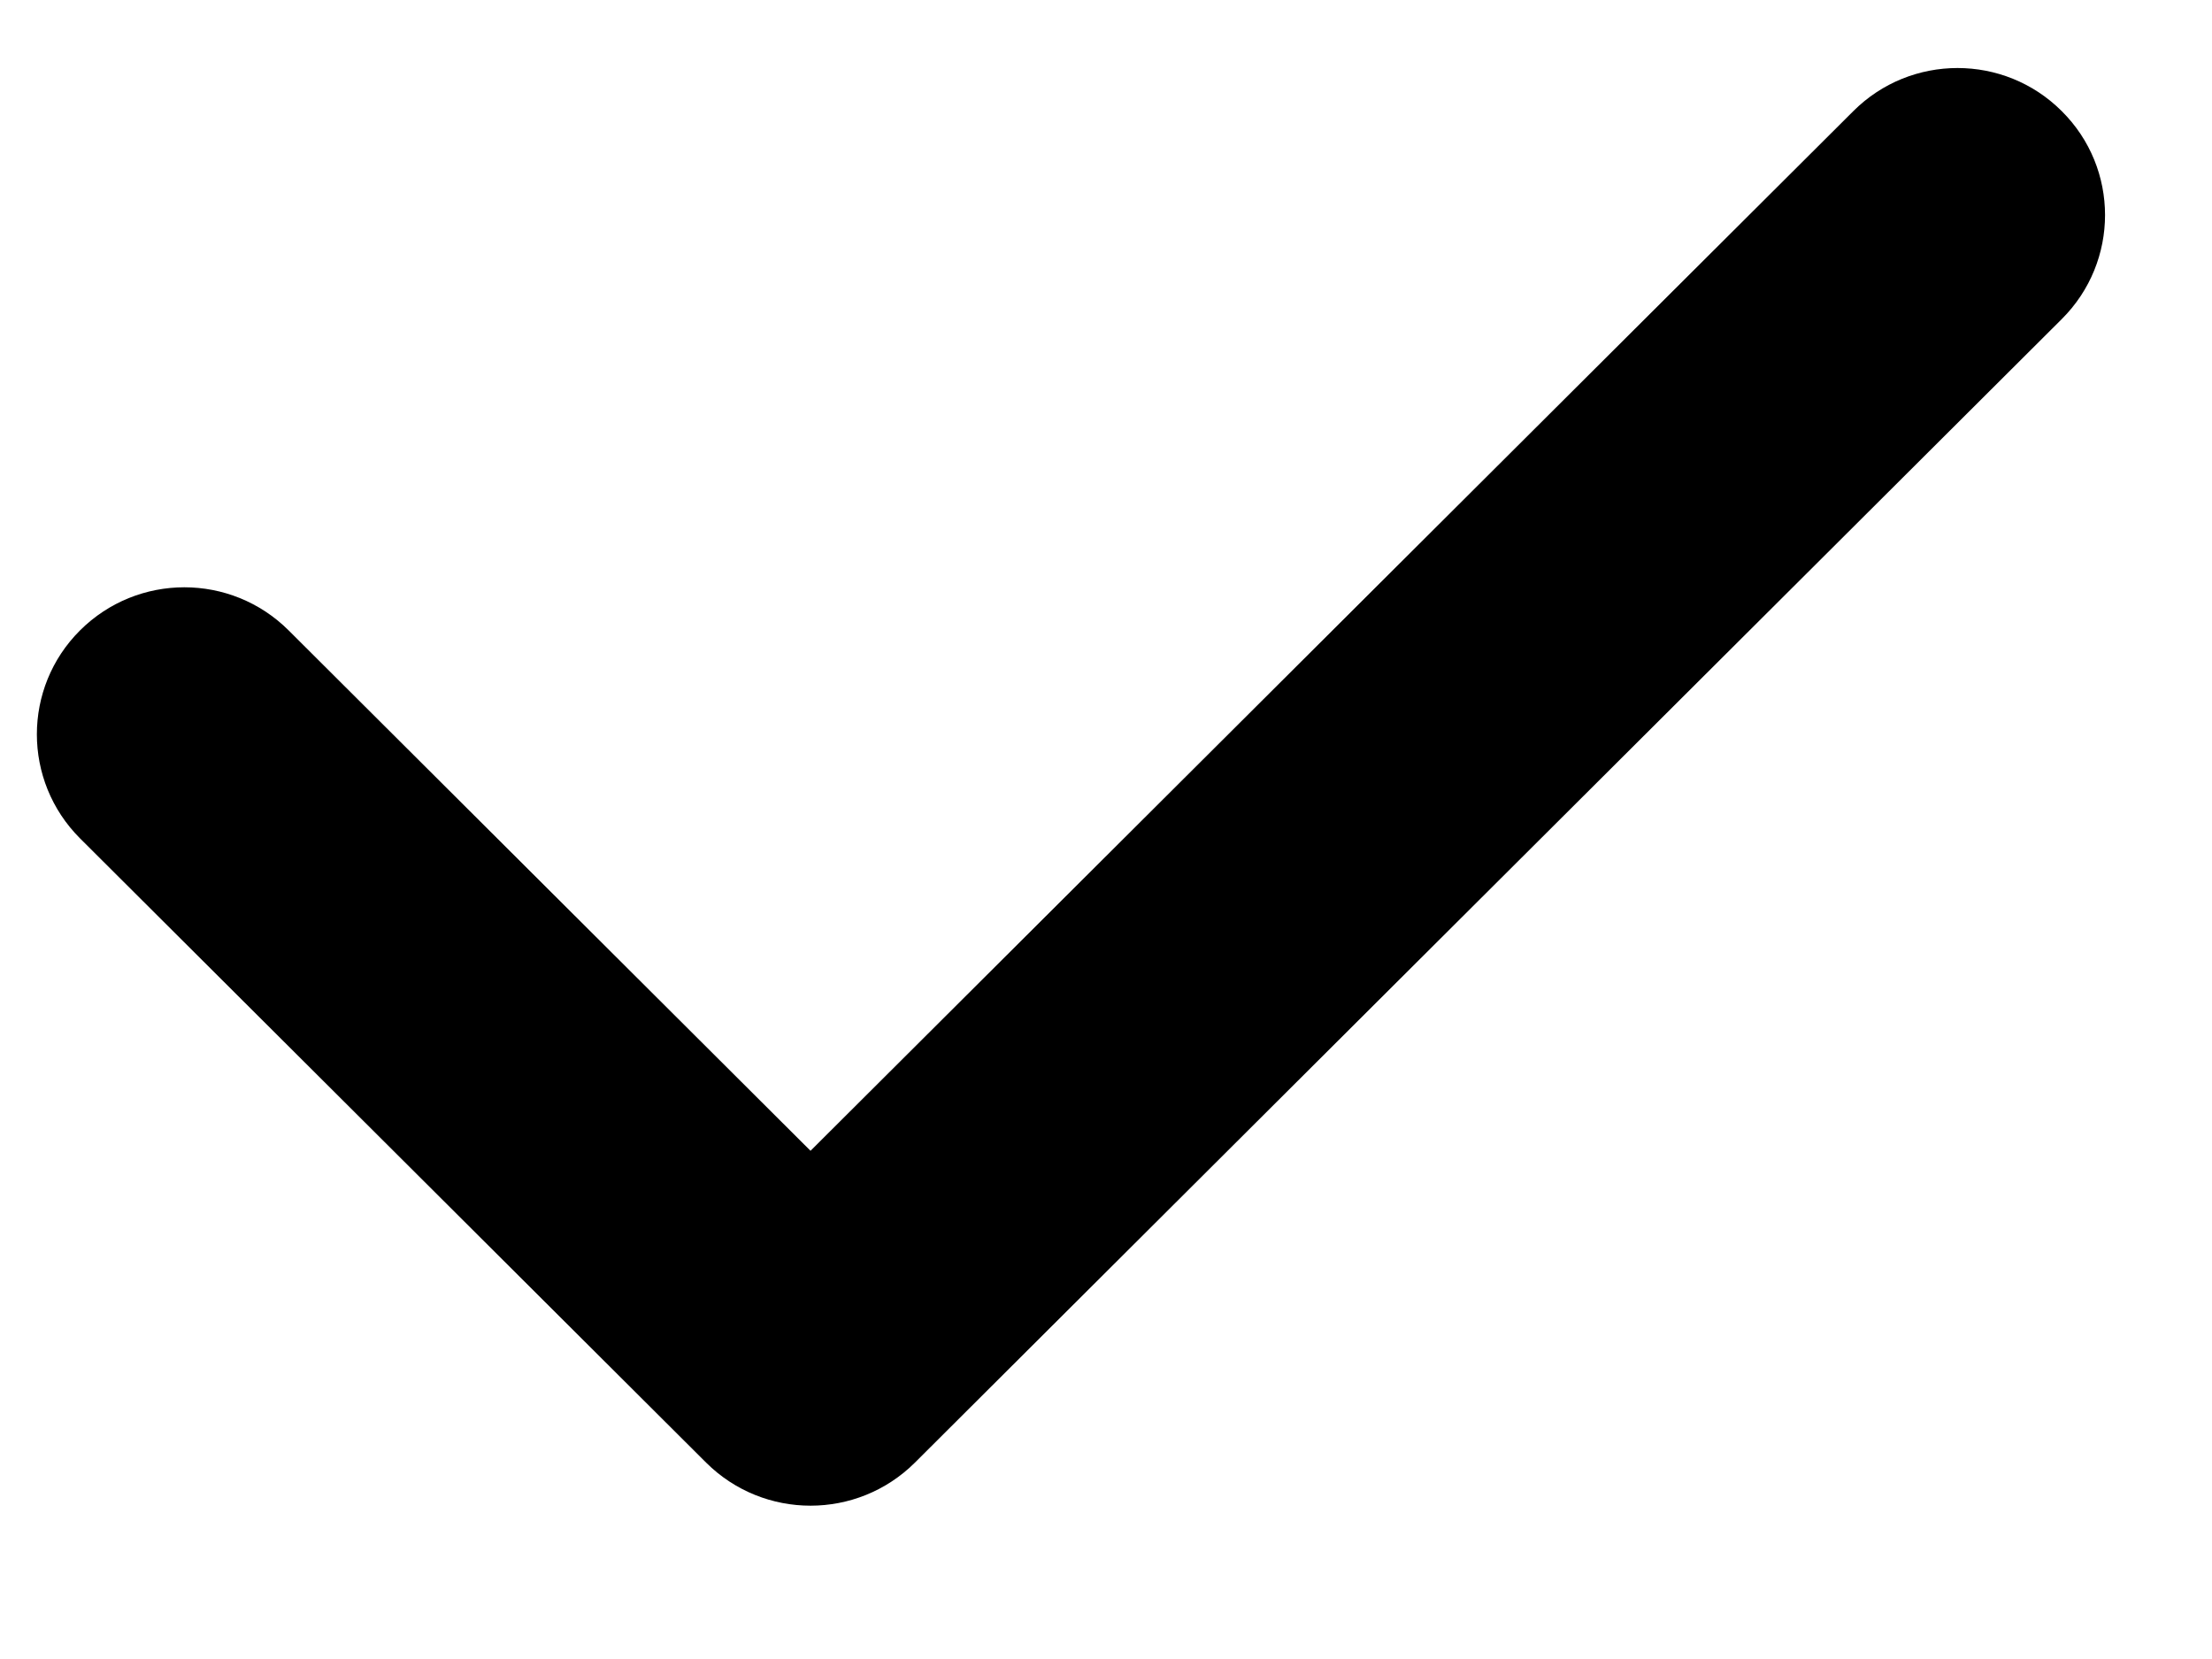 
<svg width="12px" height="9px" viewBox="0 0 12 9" version="1.1" xmlns="http://www.w3.org/2000/svg" xmlns:xlink="http://www.w3.org/1999/xlink">
    <desc>Icon-Checkmark</desc>
    <defs></defs>
    <g id="Page-1" stroke="none" stroke-width="1" fill="none" fill-rule="evenodd">
        <path d="M10.054,0.603 C10.366,0.291 10.873,0.291 11.185,0.603 C11.498,0.914 11.498,1.419 11.185,1.731 L4.963,7.935 C4.65,8.246 4.144,8.246 3.831,7.935 L0.434,4.548 C0.122,4.236 0.122,3.731 0.434,3.42 C0.747,3.108 1.253,3.108 1.566,3.42 L4.397,6.243 L10.054,0.603 Z" id="Path-6" fill="#000000" fill-rule="nonzero"></path>
    </g>
</svg>